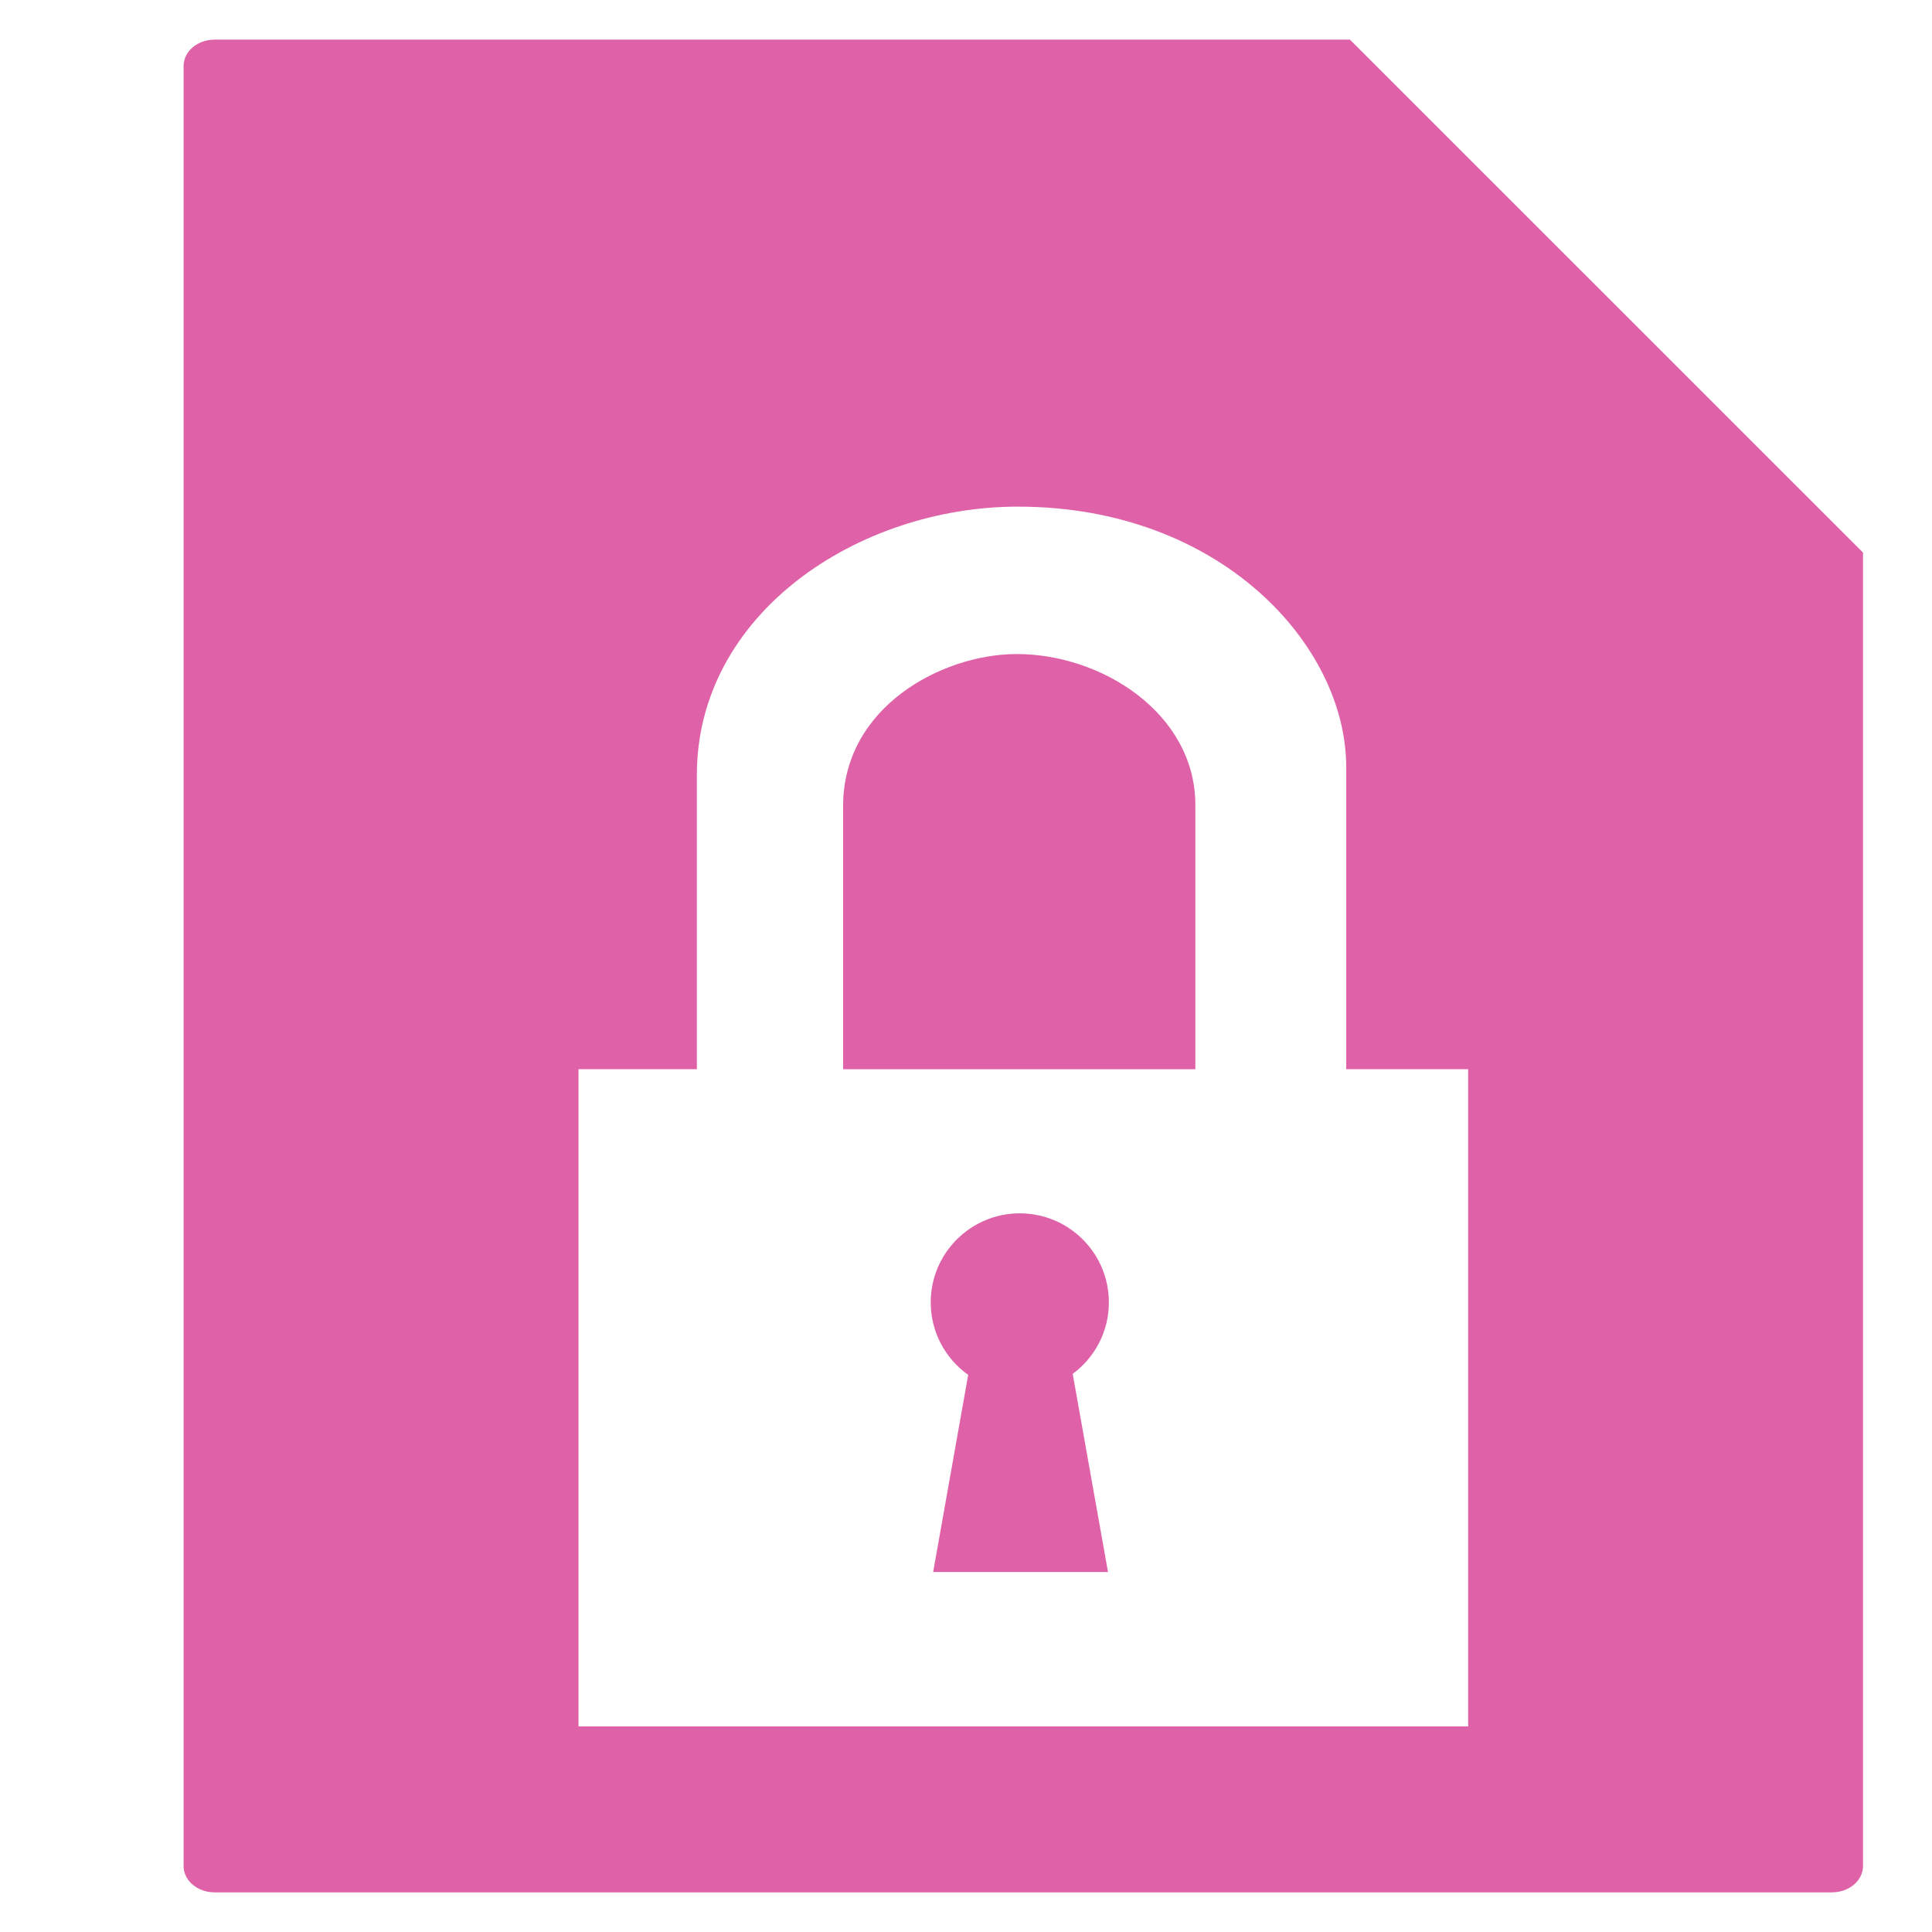 <svg viewBox="0 0 512 512" xmlns="http://www.w3.org/2000/svg">
 <path d="m56.905 10.5c-4.578 0-8.25 3.119-8.25 7v477c0 3.881 3.672 7 8.25 7h428.561c4.578 0 8.25-3.119 8.25-7v-348.061l-135.971-135.939zm212.9 123.76l-.002.008c53.642 0 86.951 36.745 86.951 68.955v80.131h32.32v174.17h-235.77v-174.17h31.371v-77.973c0-42.86 42.829-71.121 85.129-71.121zm-.607 39.068l.002.002c-19.598.1-45.77 14.031-45.77 40.311v69.68l-.037.037h93.391v-70.02c0-24.23-24.808-40.129-47.586-40.01zm1.057 148.217c-13.033 0-23.604 10.574-23.604 23.604 0 7.93 3.931 14.93 9.928 19.209l-9.283 52.25h46.34l-9.357-52.51c5.798-4.3 9.586-11.17 9.586-18.943 0-13.033-10.574-23.604-23.604-23.604l-.006-.006z" fill="#df62a9"/>
</svg>
